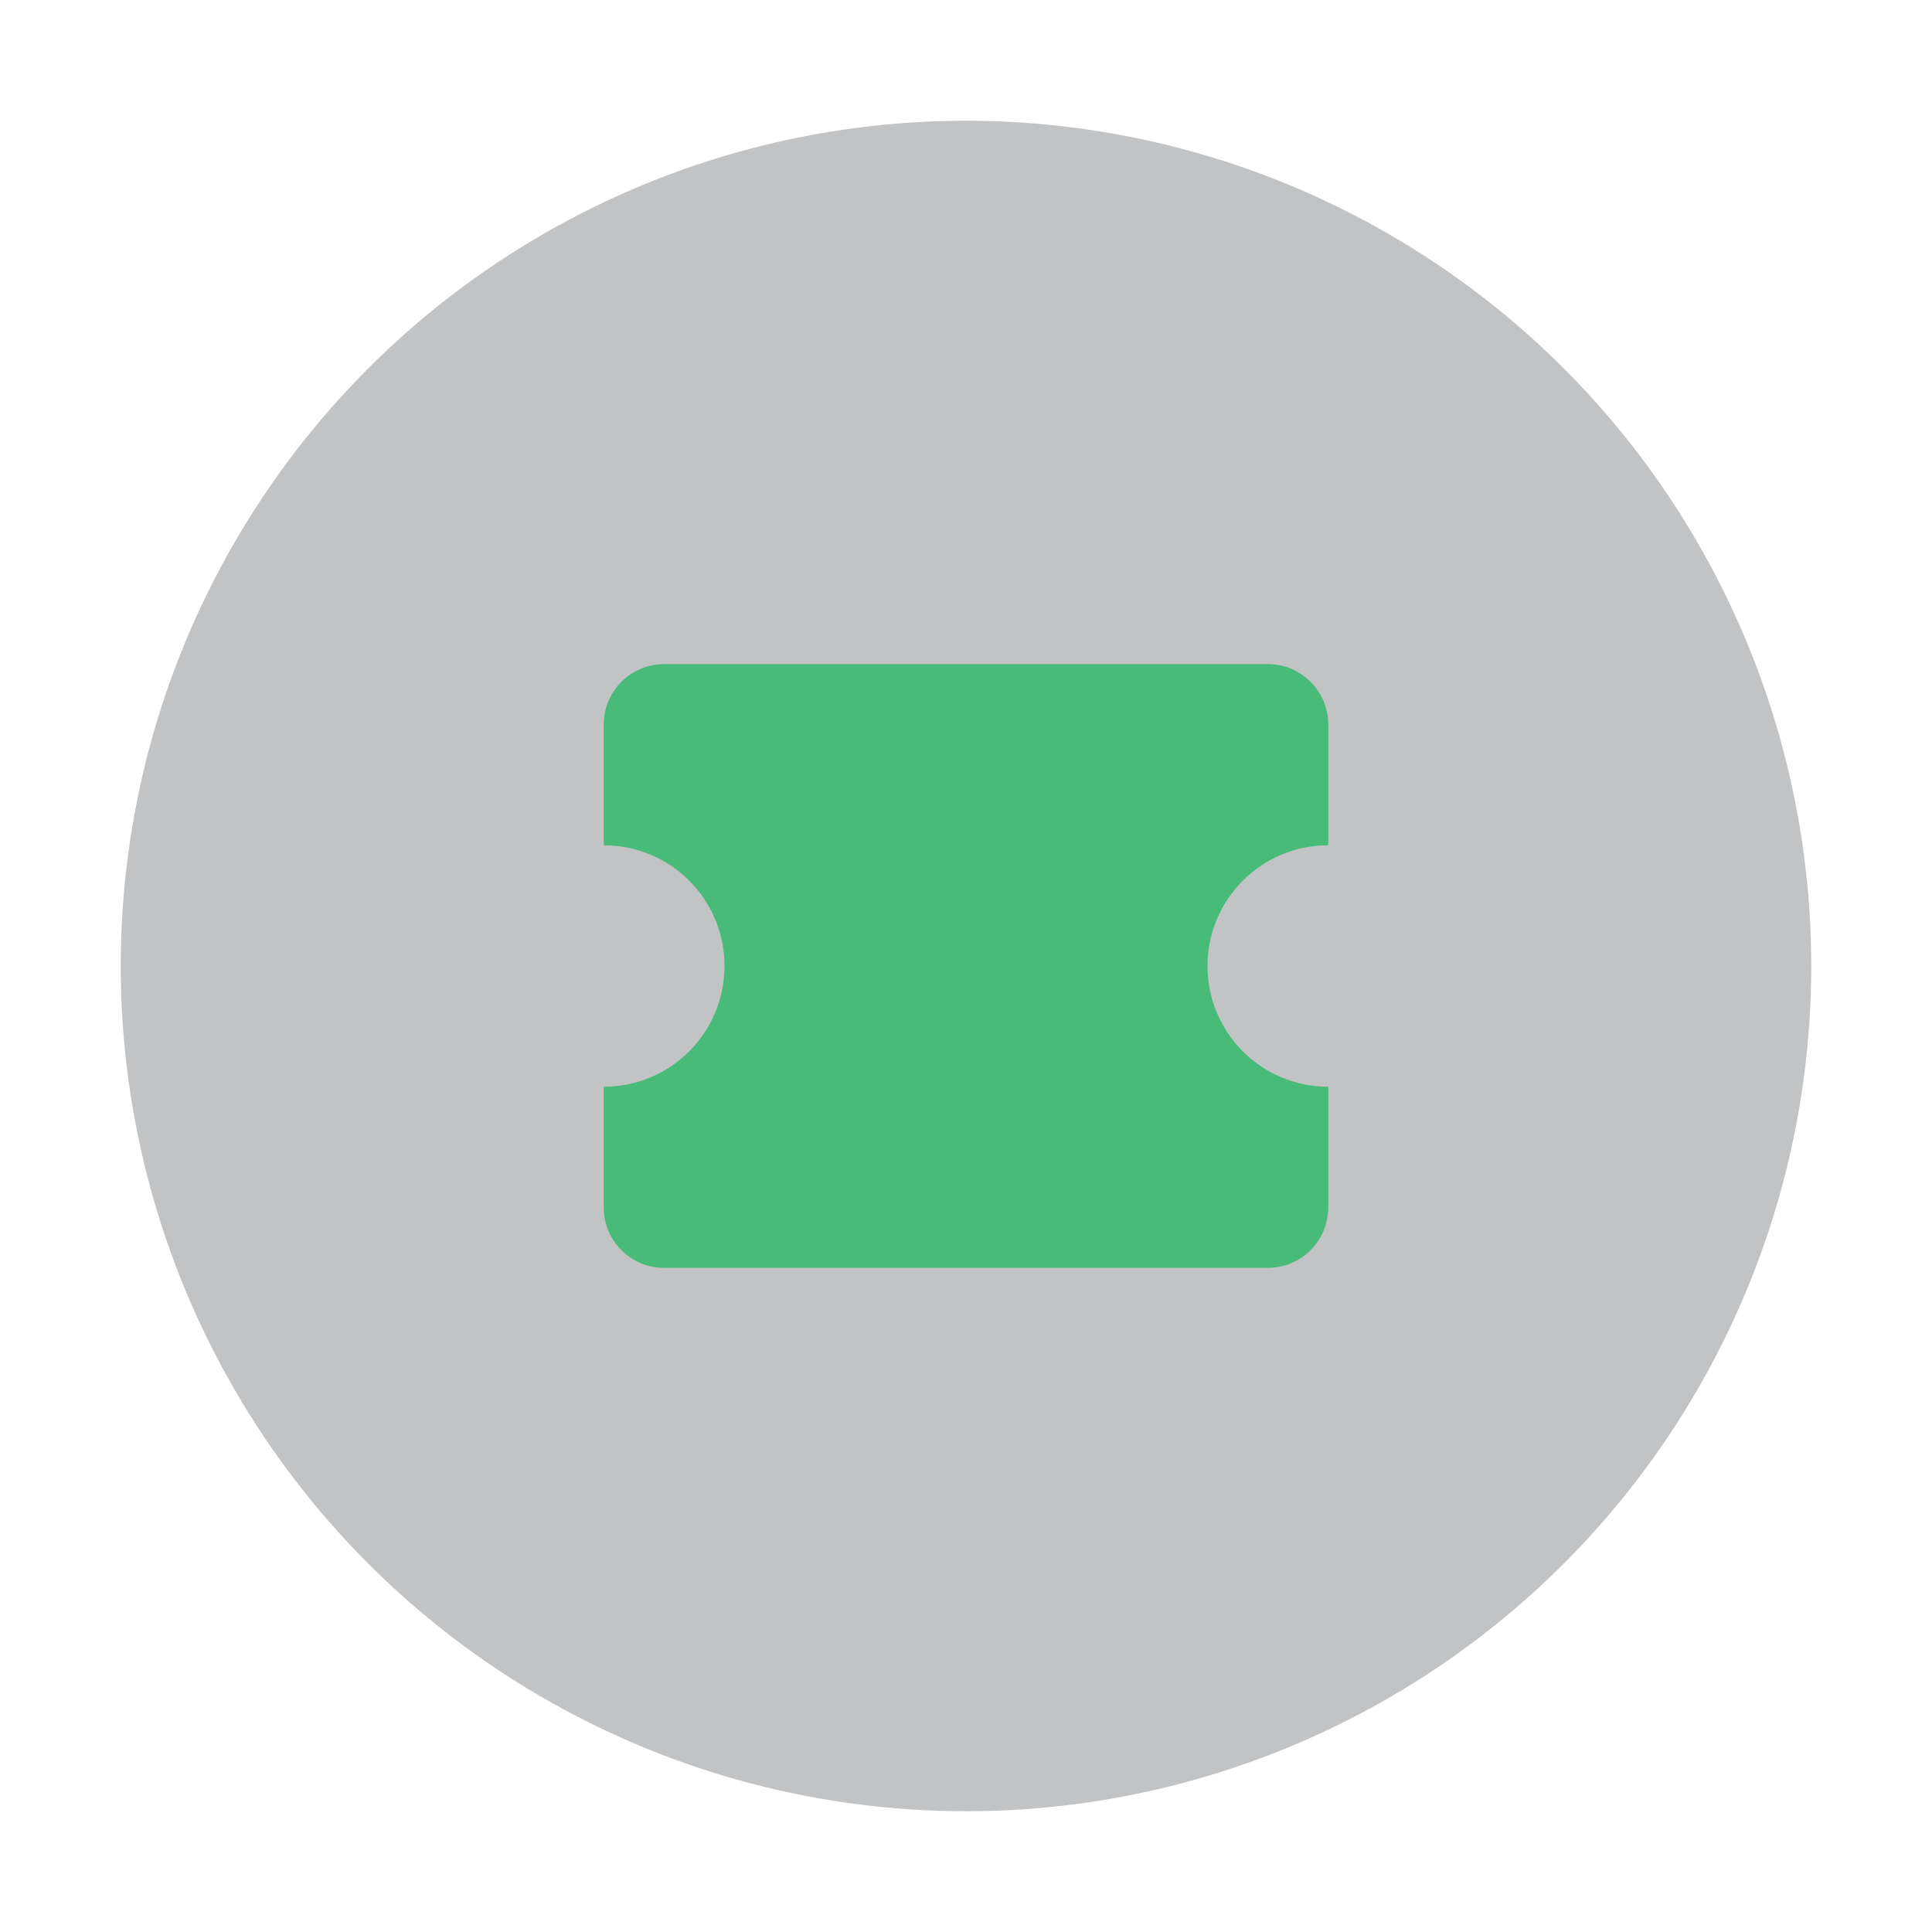 <svg width="32" height="32" viewBox="0 0 32 32" fill="none" xmlns="http://www.w3.org/2000/svg">
<g filter="url(#filter0_d_0_202)">
<circle cx="16" cy="16" r="14" fill="url(#paint0_linear_0_202)"/>
</g>
<path d="M20 16C20 14.895 20.895 14 22 14V12C22 11.448 21.552 11 21 11H11C10.448 11 10 11.448 10 12V14C11.105 14 12 14.895 12 16C12 17.105 11.105 18 10 18V20C10 20.552 10.448 21 11 21H21C21.552 21 22 20.552 22 20V18C20.895 18 20 17.105 20 16Z" fill="#48BB78"/>
<defs>
<filter id="filter0_d_0_202" x="0" y="0" width="32" height="32" filterUnits="userSpaceOnUse" color-interpolation-filters="sRGB">
<feFlood flood-opacity="0" result="BackgroundImageFix"/>
<feColorMatrix in="SourceAlpha" type="matrix" values="0 0 0 0 0 0 0 0 0 0 0 0 0 0 0 0 0 0 127 0" result="hardAlpha"/>
<feOffset/>
<feGaussianBlur stdDeviation="1"/>
<feColorMatrix type="matrix" values="0 0 0 0 0.082 0 0 0 0 0.09 0 0 0 0 0.098 0 0 0 0.04 0"/>
<feBlend mode="normal" in2="BackgroundImageFix" result="effect1_dropShadow_0_202"/>
<feBlend mode="normal" in="SourceGraphic" in2="effect1_dropShadow_0_202" result="shape"/>
</filter>
<linearGradient id="paint0_linear_0_202" x1="29.65" y1="29.945" x2="29.65" y2="2.645" gradientUnits="userSpaceOnUse">
<stop stop-color="#55595F" stop-opacity="0.36"/>
<stop offset="1" stop-color="#55595F" stop-opacity="0.36"/>
</linearGradient>
</defs>
</svg>

